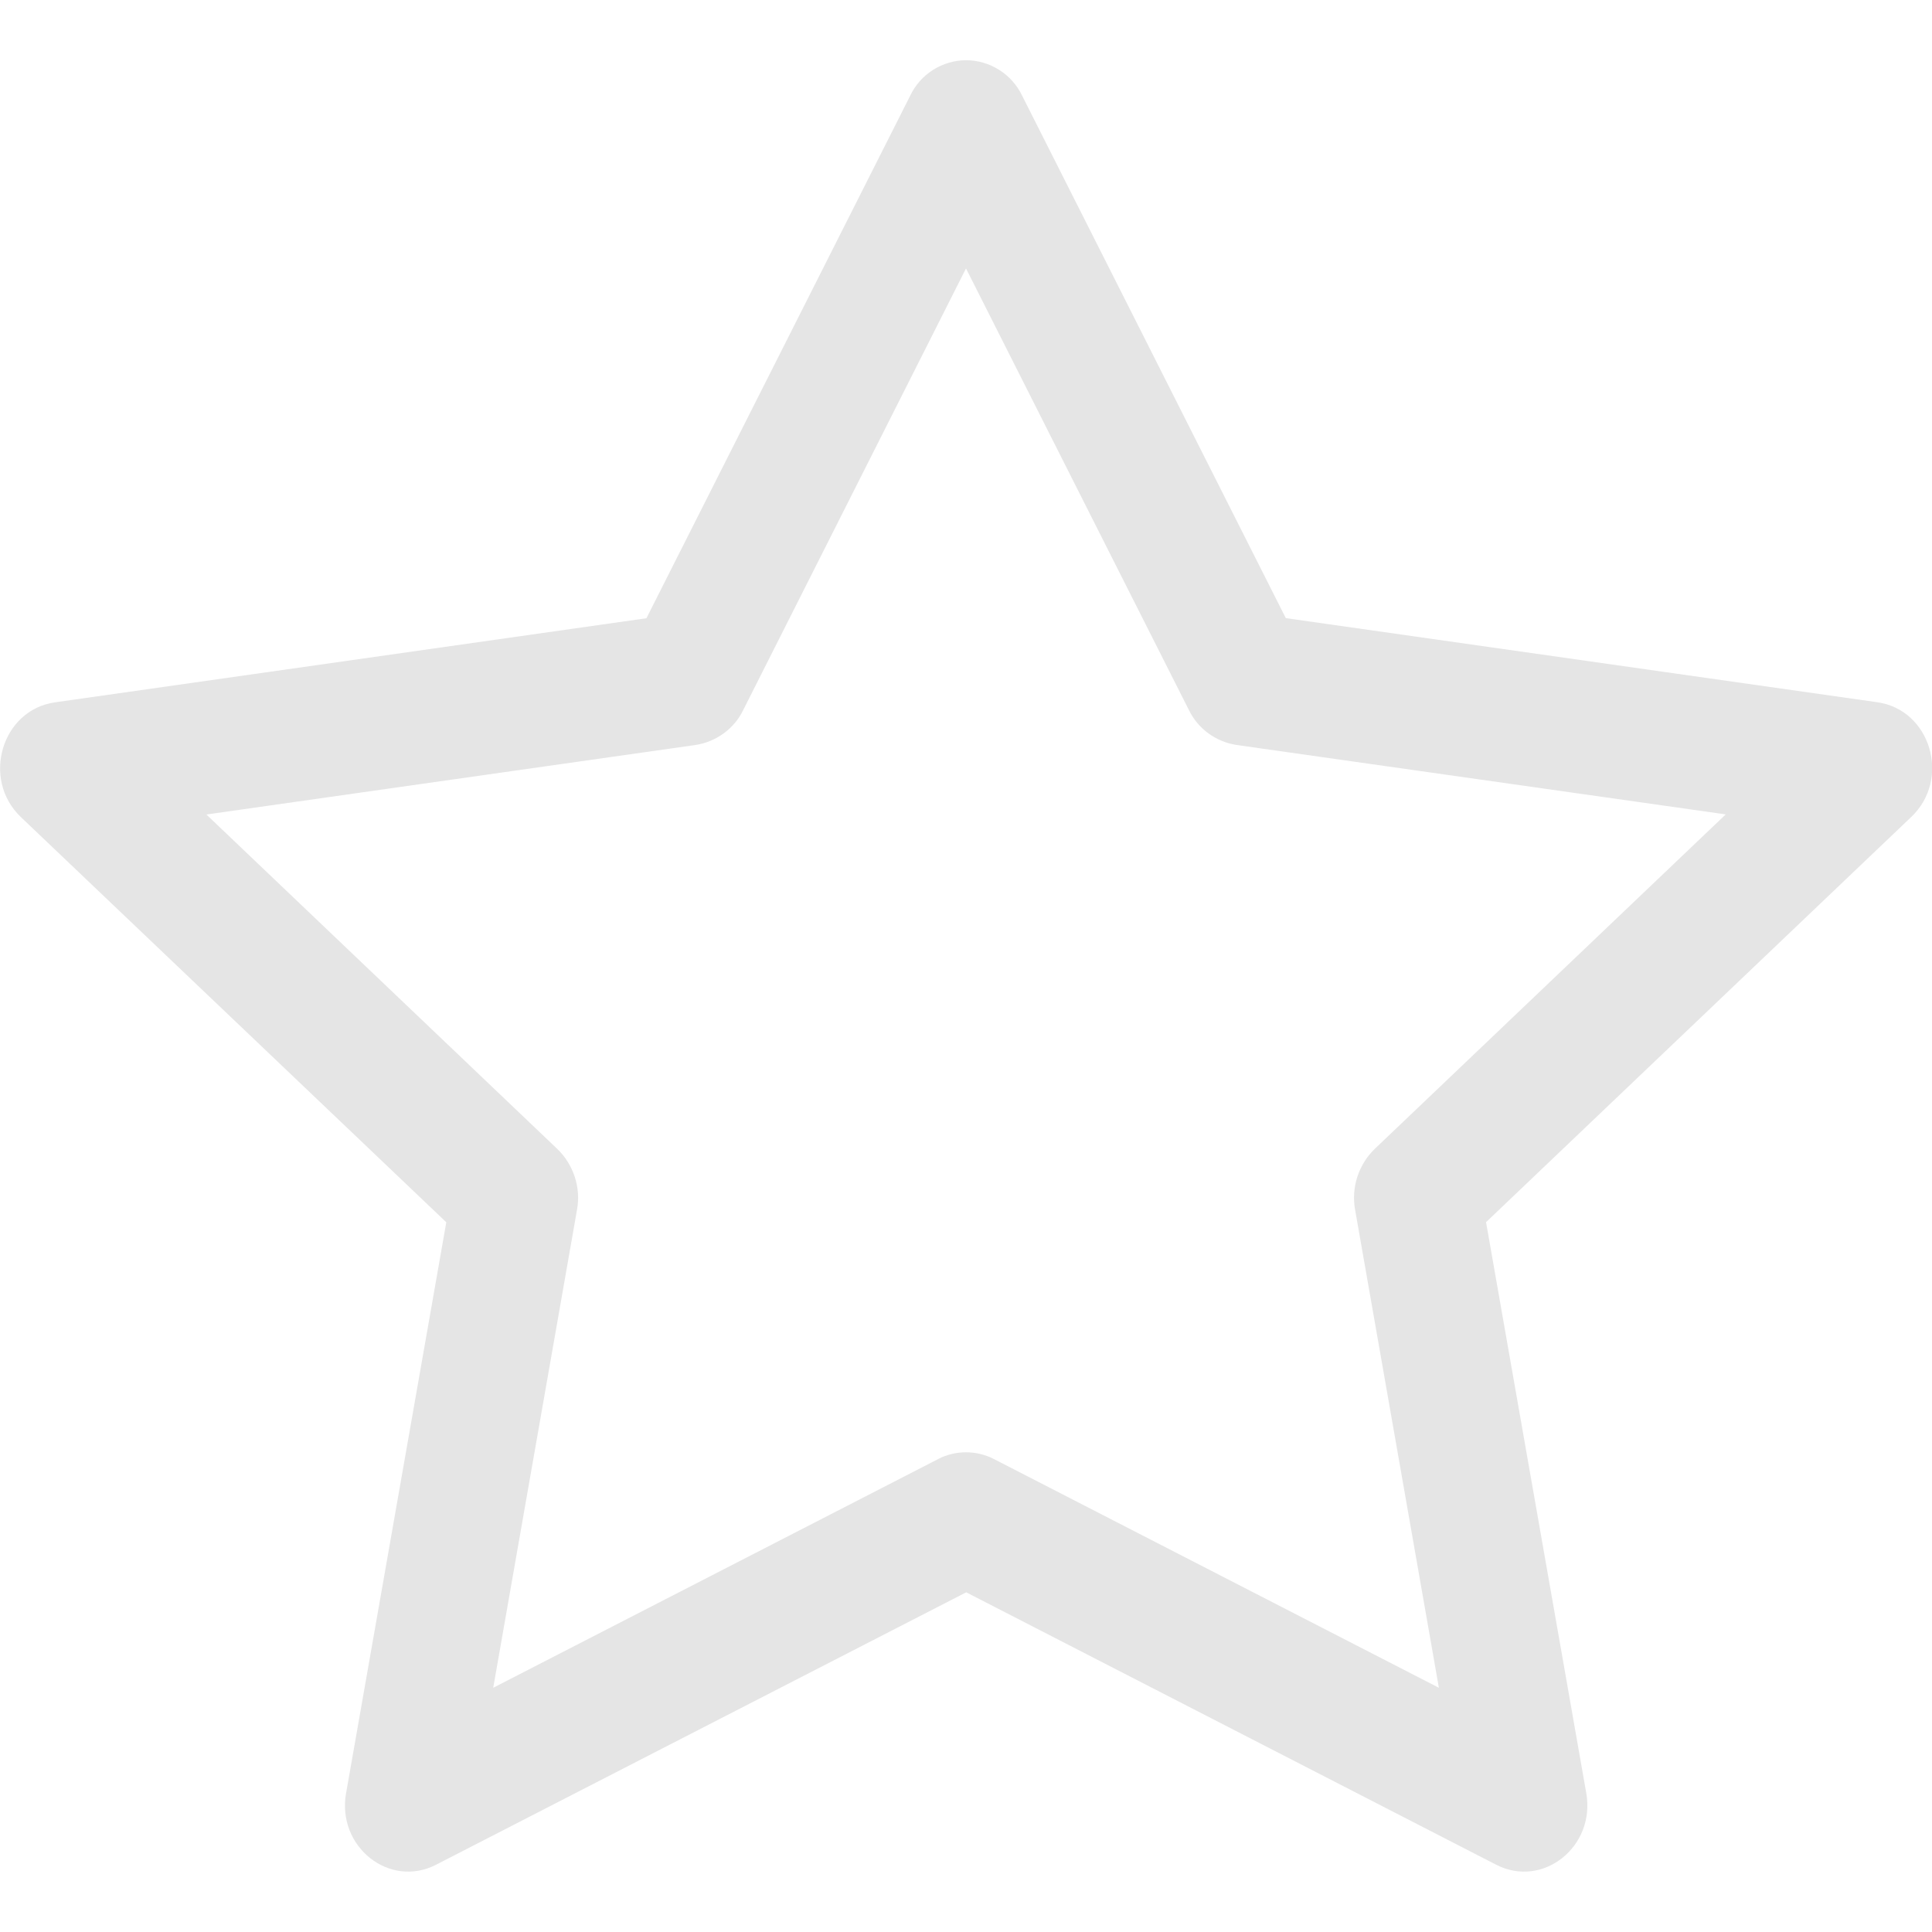 <svg width="17" height="17" viewBox="0 0 17 17" fill="none" xmlns="http://www.w3.org/2000/svg">
<path d="M3.045 15.778C2.962 16.25 3.427 16.619 3.837 16.408L8.502 14.011L13.165 16.408C13.575 16.619 14.04 16.25 13.958 15.779L13.076 10.754L16.818 7.188C17.169 6.854 16.988 6.245 16.518 6.179L11.314 5.439L8.994 0.842C8.949 0.749 8.88 0.67 8.792 0.615C8.705 0.56 8.604 0.53 8.501 0.53C8.398 0.53 8.297 0.56 8.21 0.615C8.123 0.67 8.053 0.749 8.009 0.842L5.688 5.44L0.484 6.18C0.015 6.246 -0.166 6.855 0.183 7.189L3.927 10.755L3.045 15.78V15.778ZM8.256 12.838L4.34 14.851L5.077 10.646C5.095 10.55 5.088 10.45 5.058 10.357C5.027 10.263 4.975 10.178 4.904 10.11L1.816 7.167L6.122 6.555C6.211 6.541 6.295 6.506 6.368 6.453C6.441 6.4 6.5 6.33 6.539 6.249L8.5 2.362L10.462 6.249C10.502 6.33 10.56 6.4 10.633 6.453C10.706 6.506 10.79 6.541 10.88 6.555L15.185 7.166L12.097 10.109C12.026 10.177 11.974 10.262 11.943 10.356C11.913 10.45 11.906 10.55 11.924 10.646L12.661 14.851L8.745 12.838C8.669 12.799 8.585 12.779 8.5 12.779C8.415 12.779 8.331 12.799 8.255 12.838H8.256Z" fill="#E5E5E5"/>
</svg>
